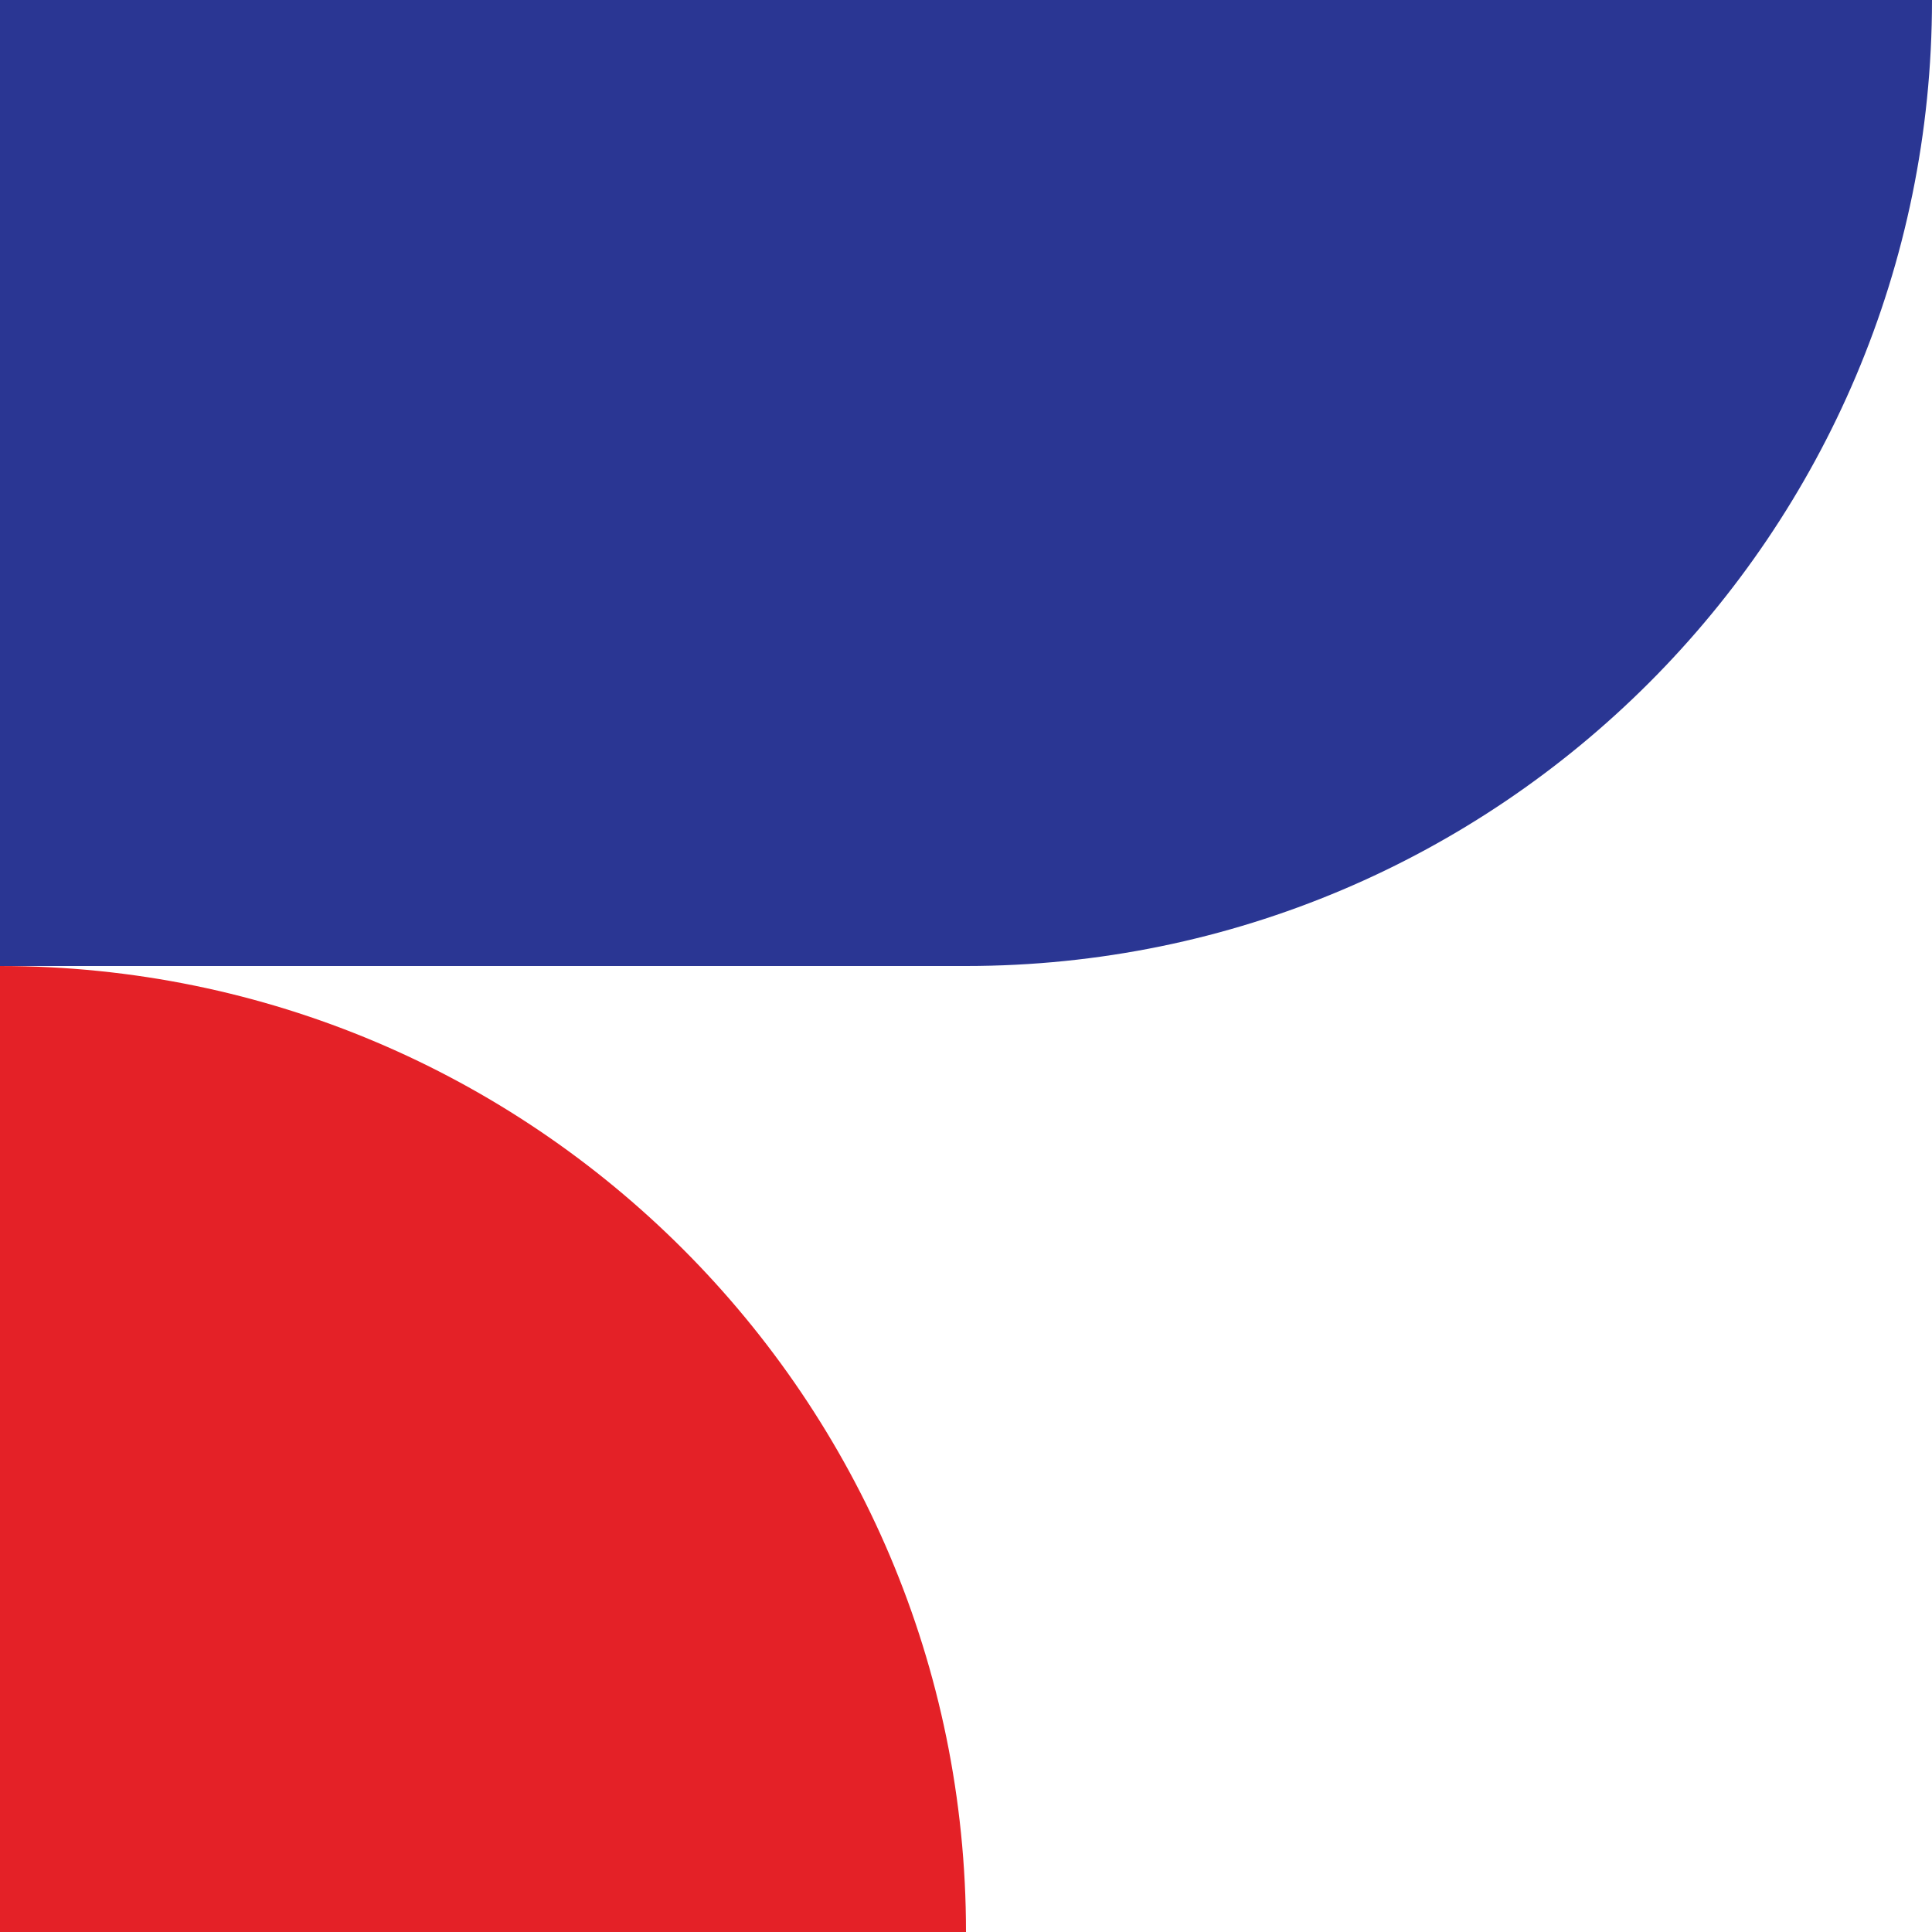 <?xml version="1.0" encoding="UTF-8"?>
<svg id="Layer_2" data-name="Layer 2" xmlns="http://www.w3.org/2000/svg" viewBox="0 0 200 200">
  <defs>
    <style>
      .cls-1 {
        fill: none;
      }

      .cls-2 {
        fill: #2a3693;
      }

      .cls-3 {
        fill: #e42127;
      }
    </style>
  </defs>
  <g id="Layer_1-2" data-name="Layer 1">
    <rect class="cls-2" y="0" width="100" height="100"/>
    <path class="cls-3" d="M0,100h0c55.19,0,100,44.81,100,100H0v-100H0Z"/>
    <path class="cls-2" d="M100,0h100c0,55.19-44.81,100-100,100h0V0h0Z"/>
    <rect class="cls-1" width="200" height="200"/>
  </g>
</svg>
